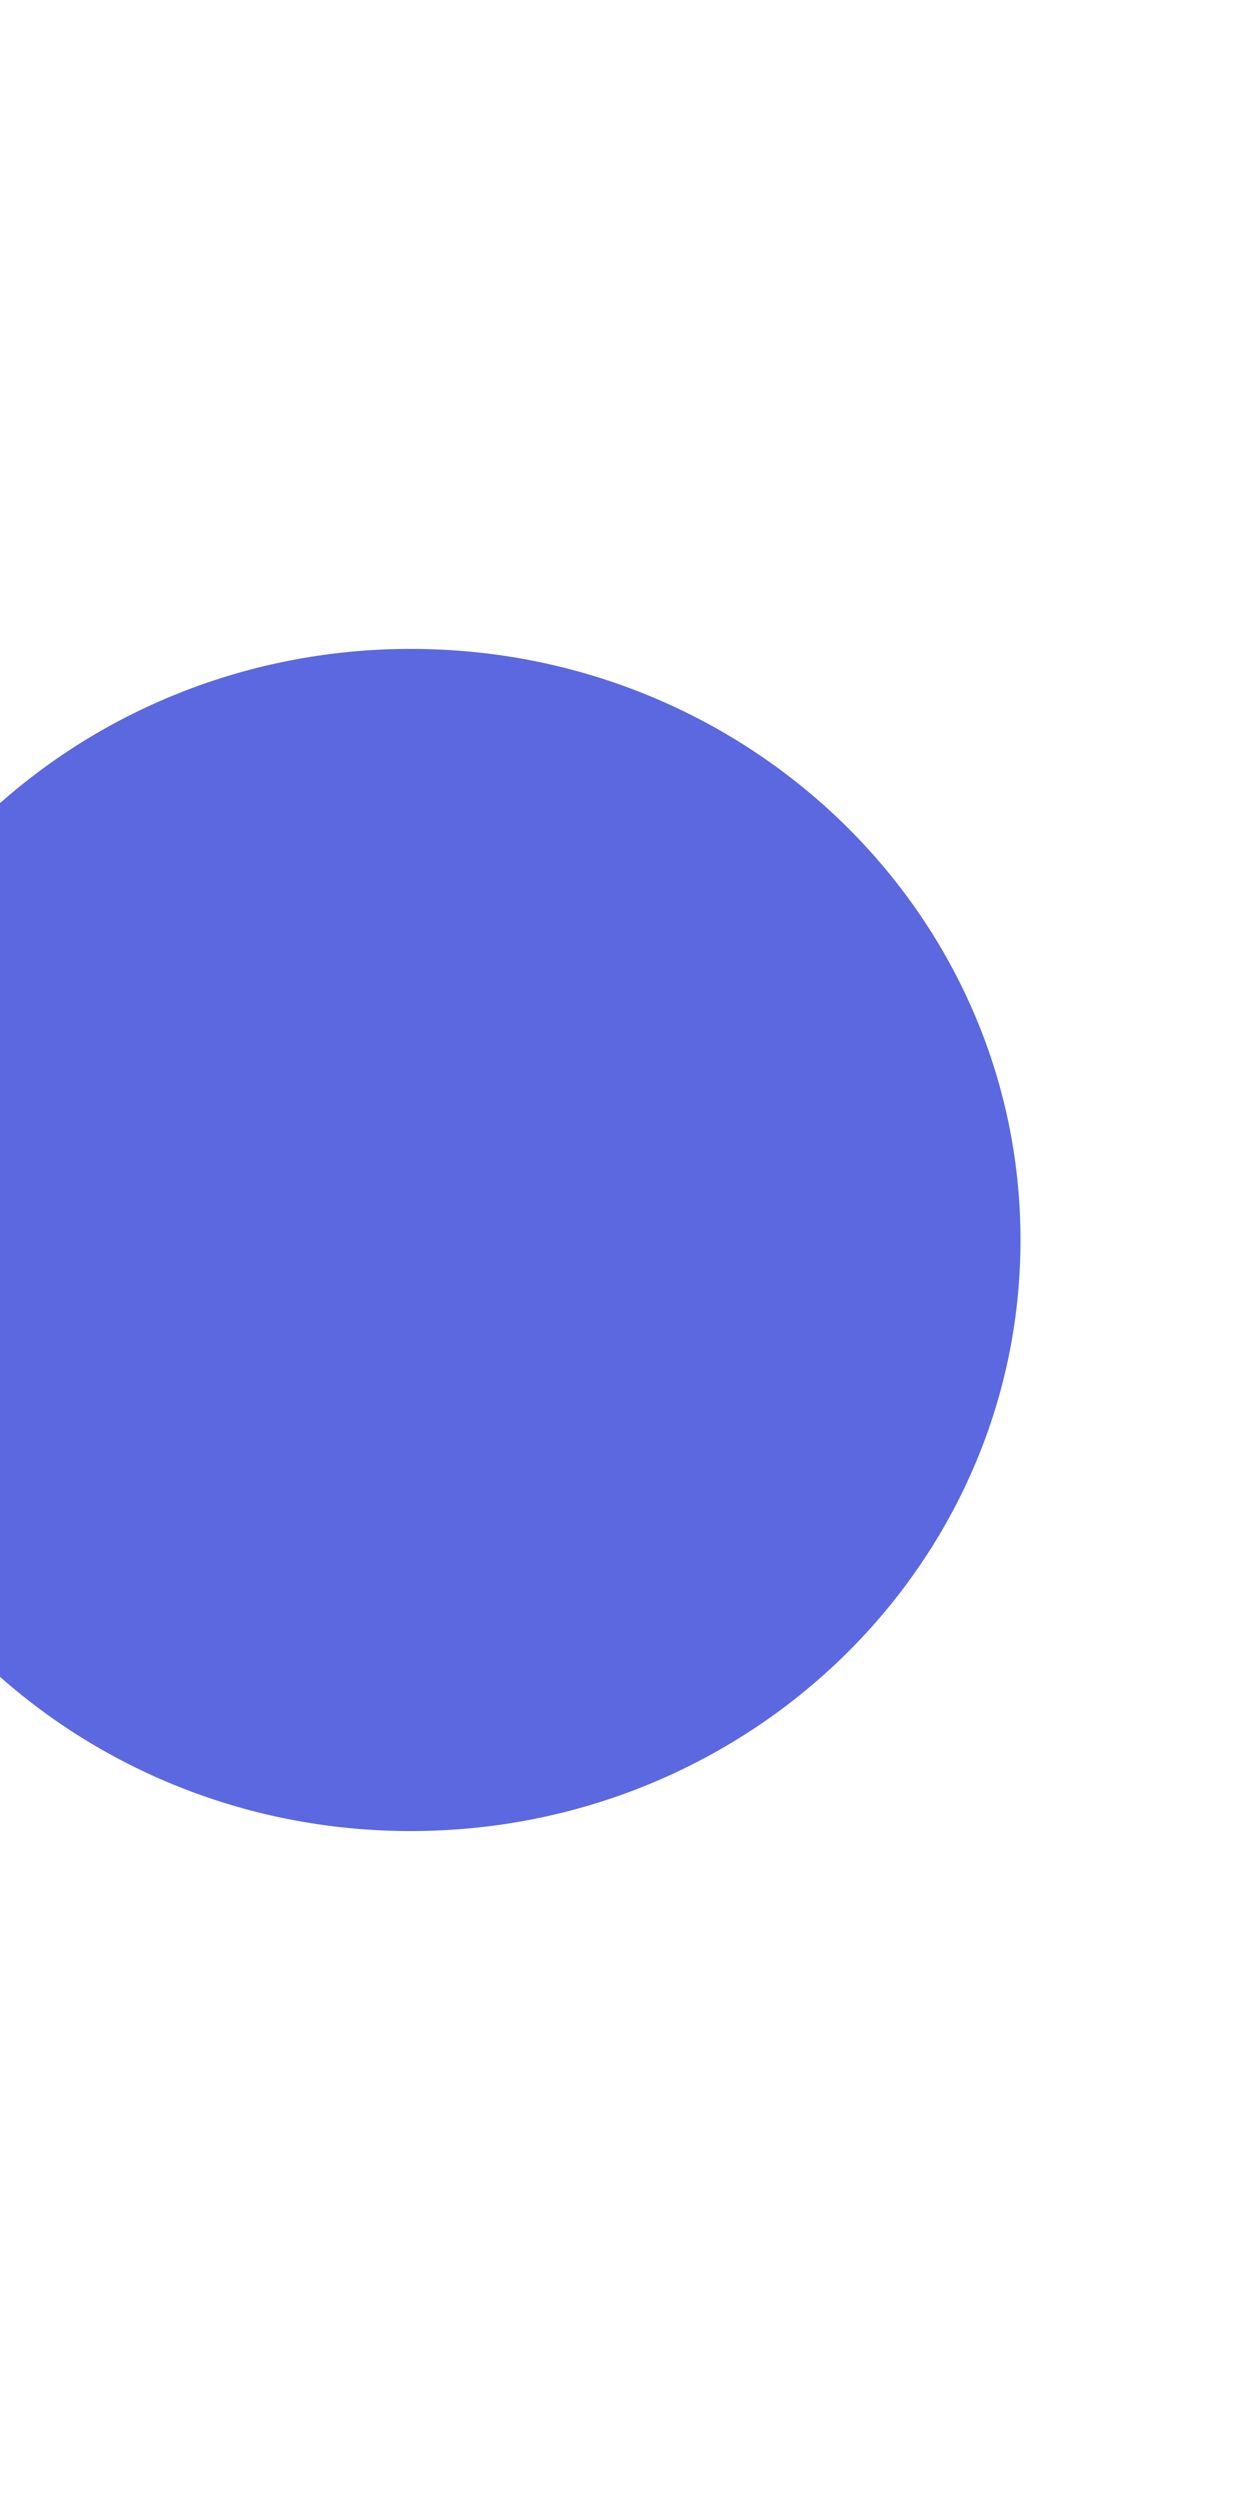<svg width="1024" height="2048" viewBox="0 0 1024 2048" fill="none" xmlns="http://www.w3.org/2000/svg">
<g clip-path="url(#clip0_11_12)">
<g filter="url(#filter0_f_11_12)">
<path d="M836 1015.79C836 1283.21 612.366 1500 336.5 1500C60.634 1500 -163 1283.21 -163 1015.79C-163 748.37 60.634 531.582 336.5 531.582C612.366 531.582 836 748.37 836 1015.79Z" fill="#5B68DF"/>
</g>
</g>
<defs>
<filter id="filter0_f_11_12" x="-672" y="22.582" width="2017" height="1986.42" filterUnits="userSpaceOnUse" color-interpolation-filters="sRGB">
<feFlood flood-opacity="0" result="BackgroundImageFix"/>
<feBlend mode="normal" in="SourceGraphic" in2="BackgroundImageFix" result="shape"/>
<feGaussianBlur stdDeviation="254.5" result="effect1_foregroundBlur_11_12"/>
</filter>
<clipPath id="clip0_11_12">
<rect width="1024" height="2048" fill="white"/>
</clipPath>
</defs>
</svg>
